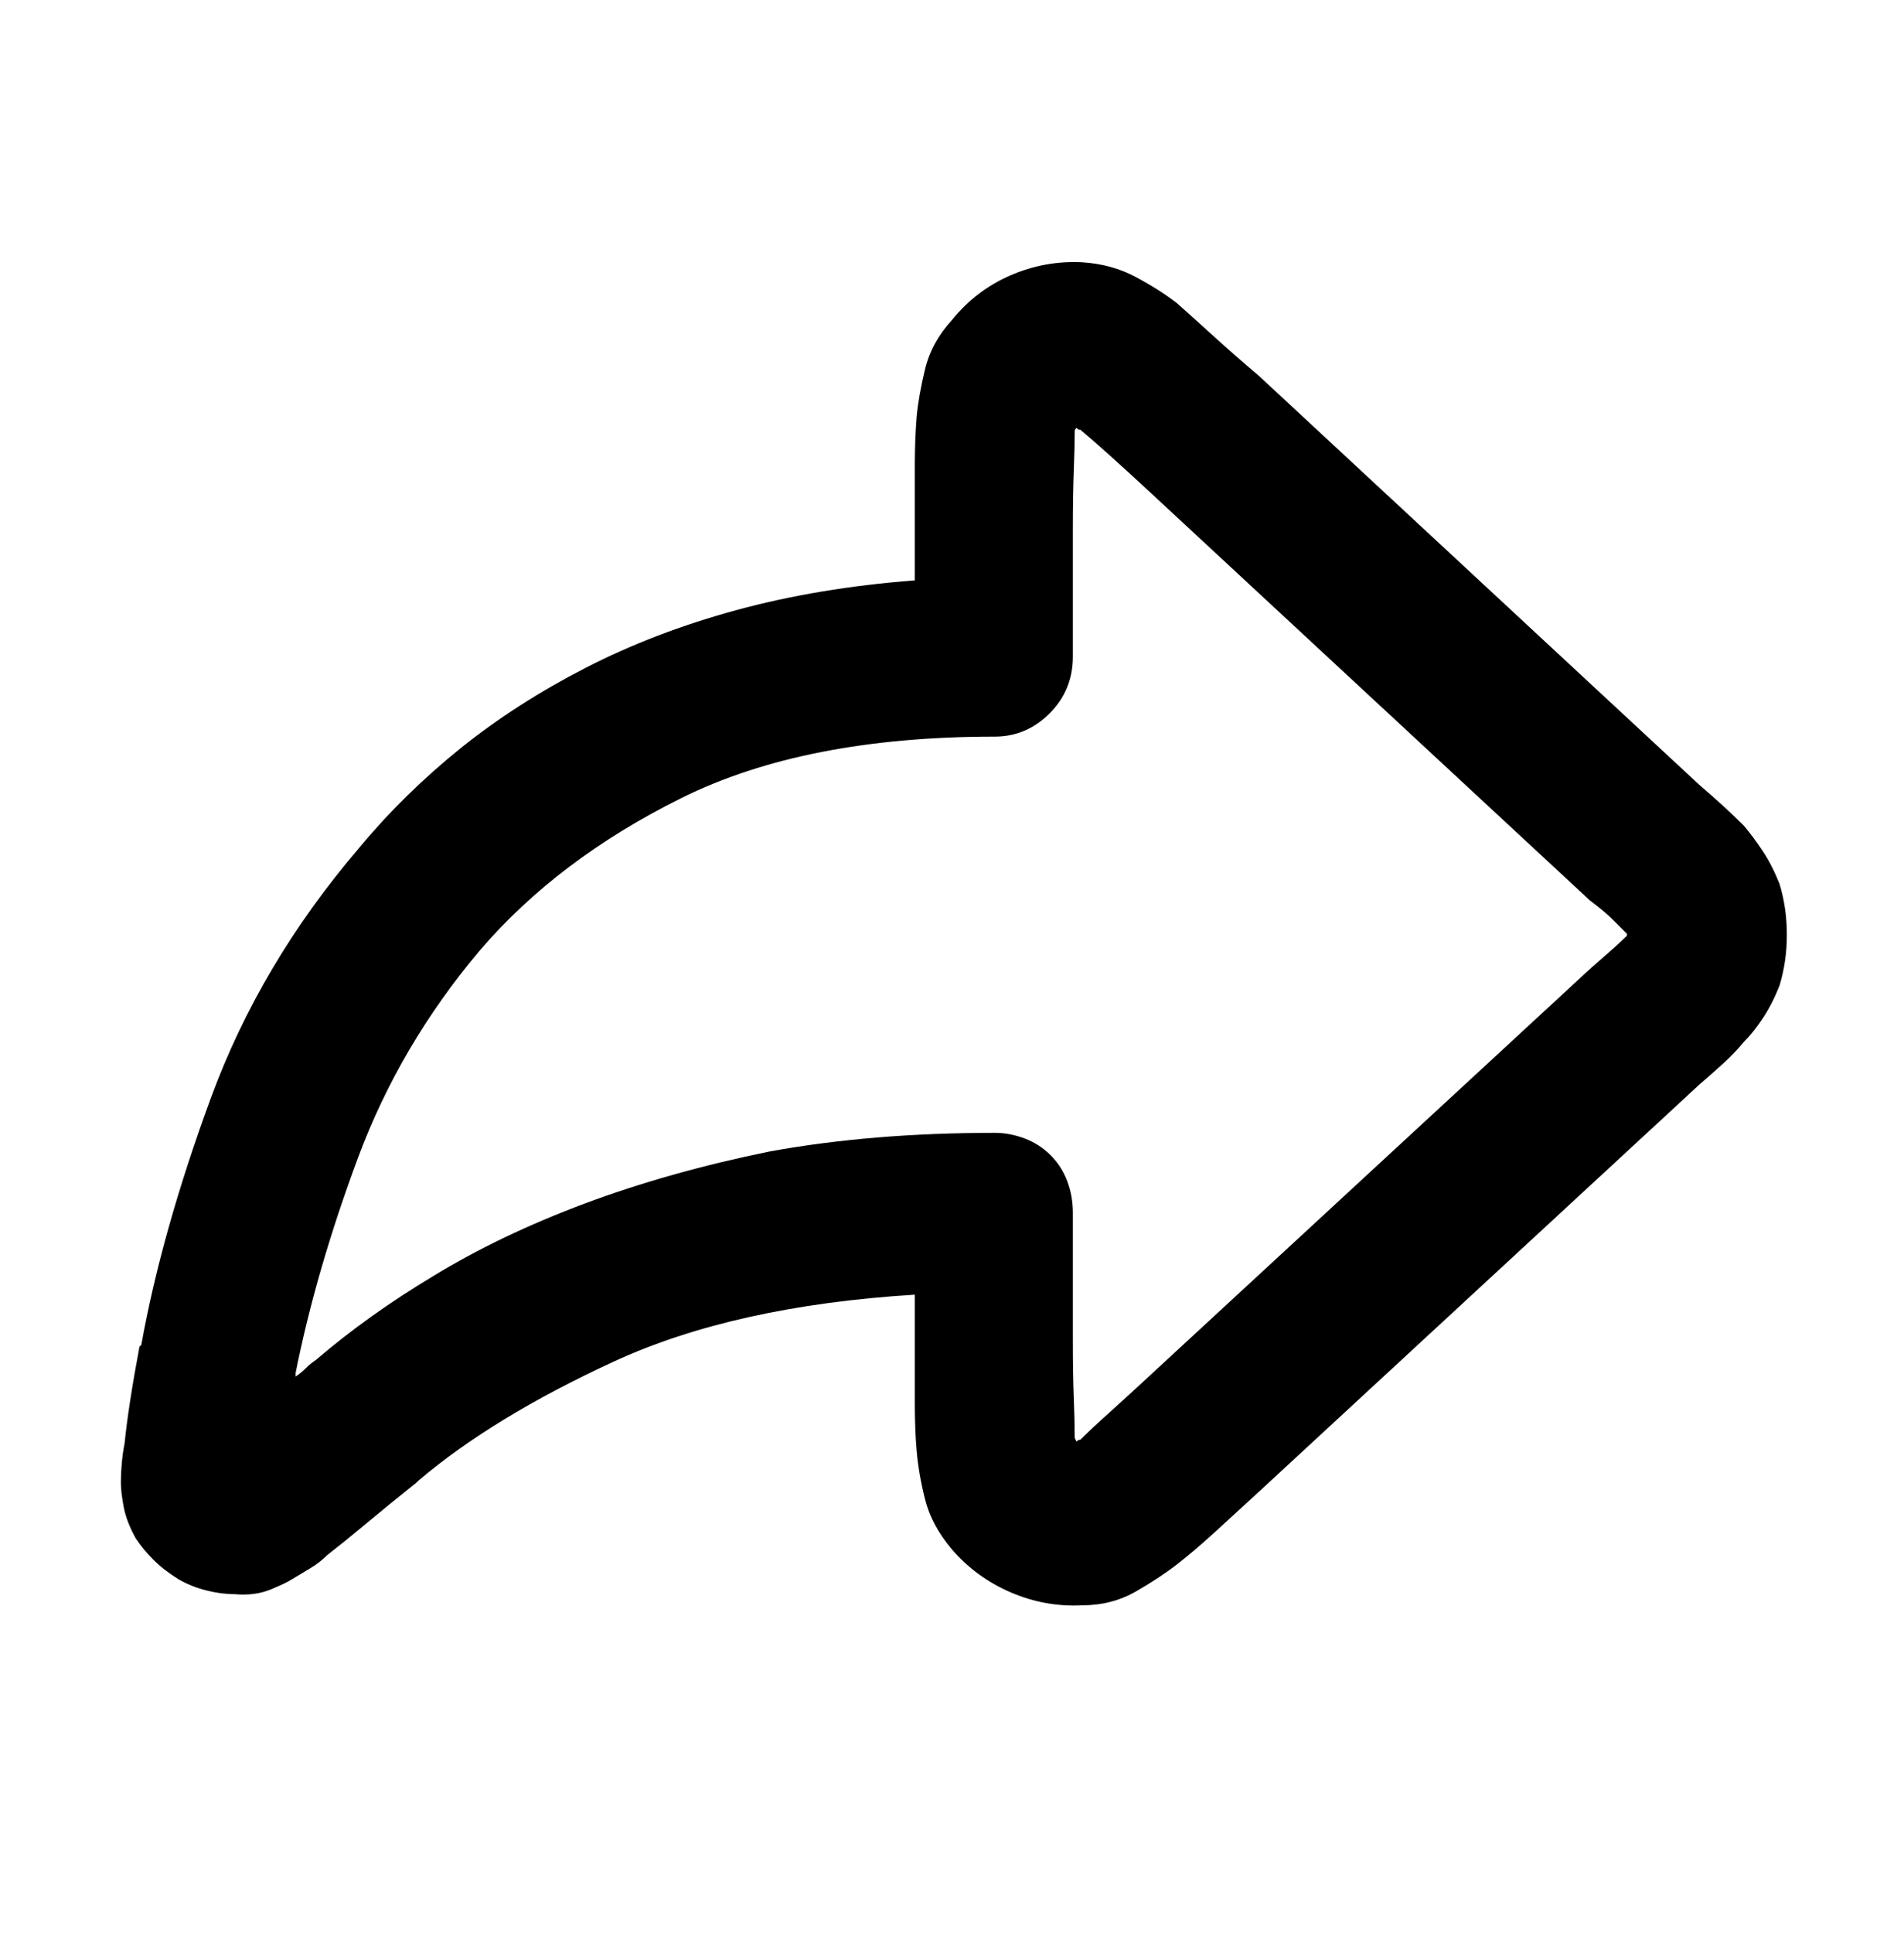 <svg viewBox="0 0 1024 1039" xmlns="http://www.w3.org/2000/svg"><path d="M512 172q13-16 31.5-24t38.5-7q16 1 29 8t22 14q9 8 20 18t24 21l237 220q7 6 13 11.5t11 10.5q5 6 10 13.5t9 17.5q4 13 4 27.5t-4 27.5q-4 10-9 17.5T938 560q-5 6-11 11.5T914 583L677 802q-13 12-24 22t-20 17q-9 7-22 14.5t-29 7.5q-20 1-38.5-7T512 833q-11-13-14.5-27t-4.5-26q-1-11-1-26v-58q-97 6-162 36t-105 64l-1 1q-15 12-27 22t-21 17q-4 4-9 7l-10 6q-3 2-11.5 5.5T126 857q-7 0-15-2t-15-6q-8-5-13.5-10.5T73 827q-5-9-6.5-17T65 797q0-5 .5-10.5T67 776q1-10 3-23t5-29l1-1q11-61 37.5-133T193 456q24-29 55-54 30-24 67-43t81-31q44-12 96-16v-29-32q0-15 1-27 1-11 4.5-25.5T512 172zm67 58l-.5.5q-.5.5-.5 1.5 0 8-.5 21t-.5 32v68q0 18-12.5 30.5T535 396q-102 0-168.5 33T258 511q-43 51-65.5 111.5T159 738v2q3-2 5.5-4.5t5.5-4.5q28-24 63-45 36-22 81.5-39t99.5-28q55-10 121-10 8 0 16 3t14 9q6 6 9 14t3 17v68q0 19 .5 31.5t.5 21.5l.5 1 .5 1 .5-.5q.5-.5 1.5-.5 6-6 15.5-14.5T620 738l235-217q8-7 12.5-11t7.5-7v-.5-.5l-7.5-7.5Q863 490 855 484L620 266q-14-13-23.5-21.5T581 231q-1 0-1.5-.5l-.5-.5zM115 775zm36 19v0z"/></svg>